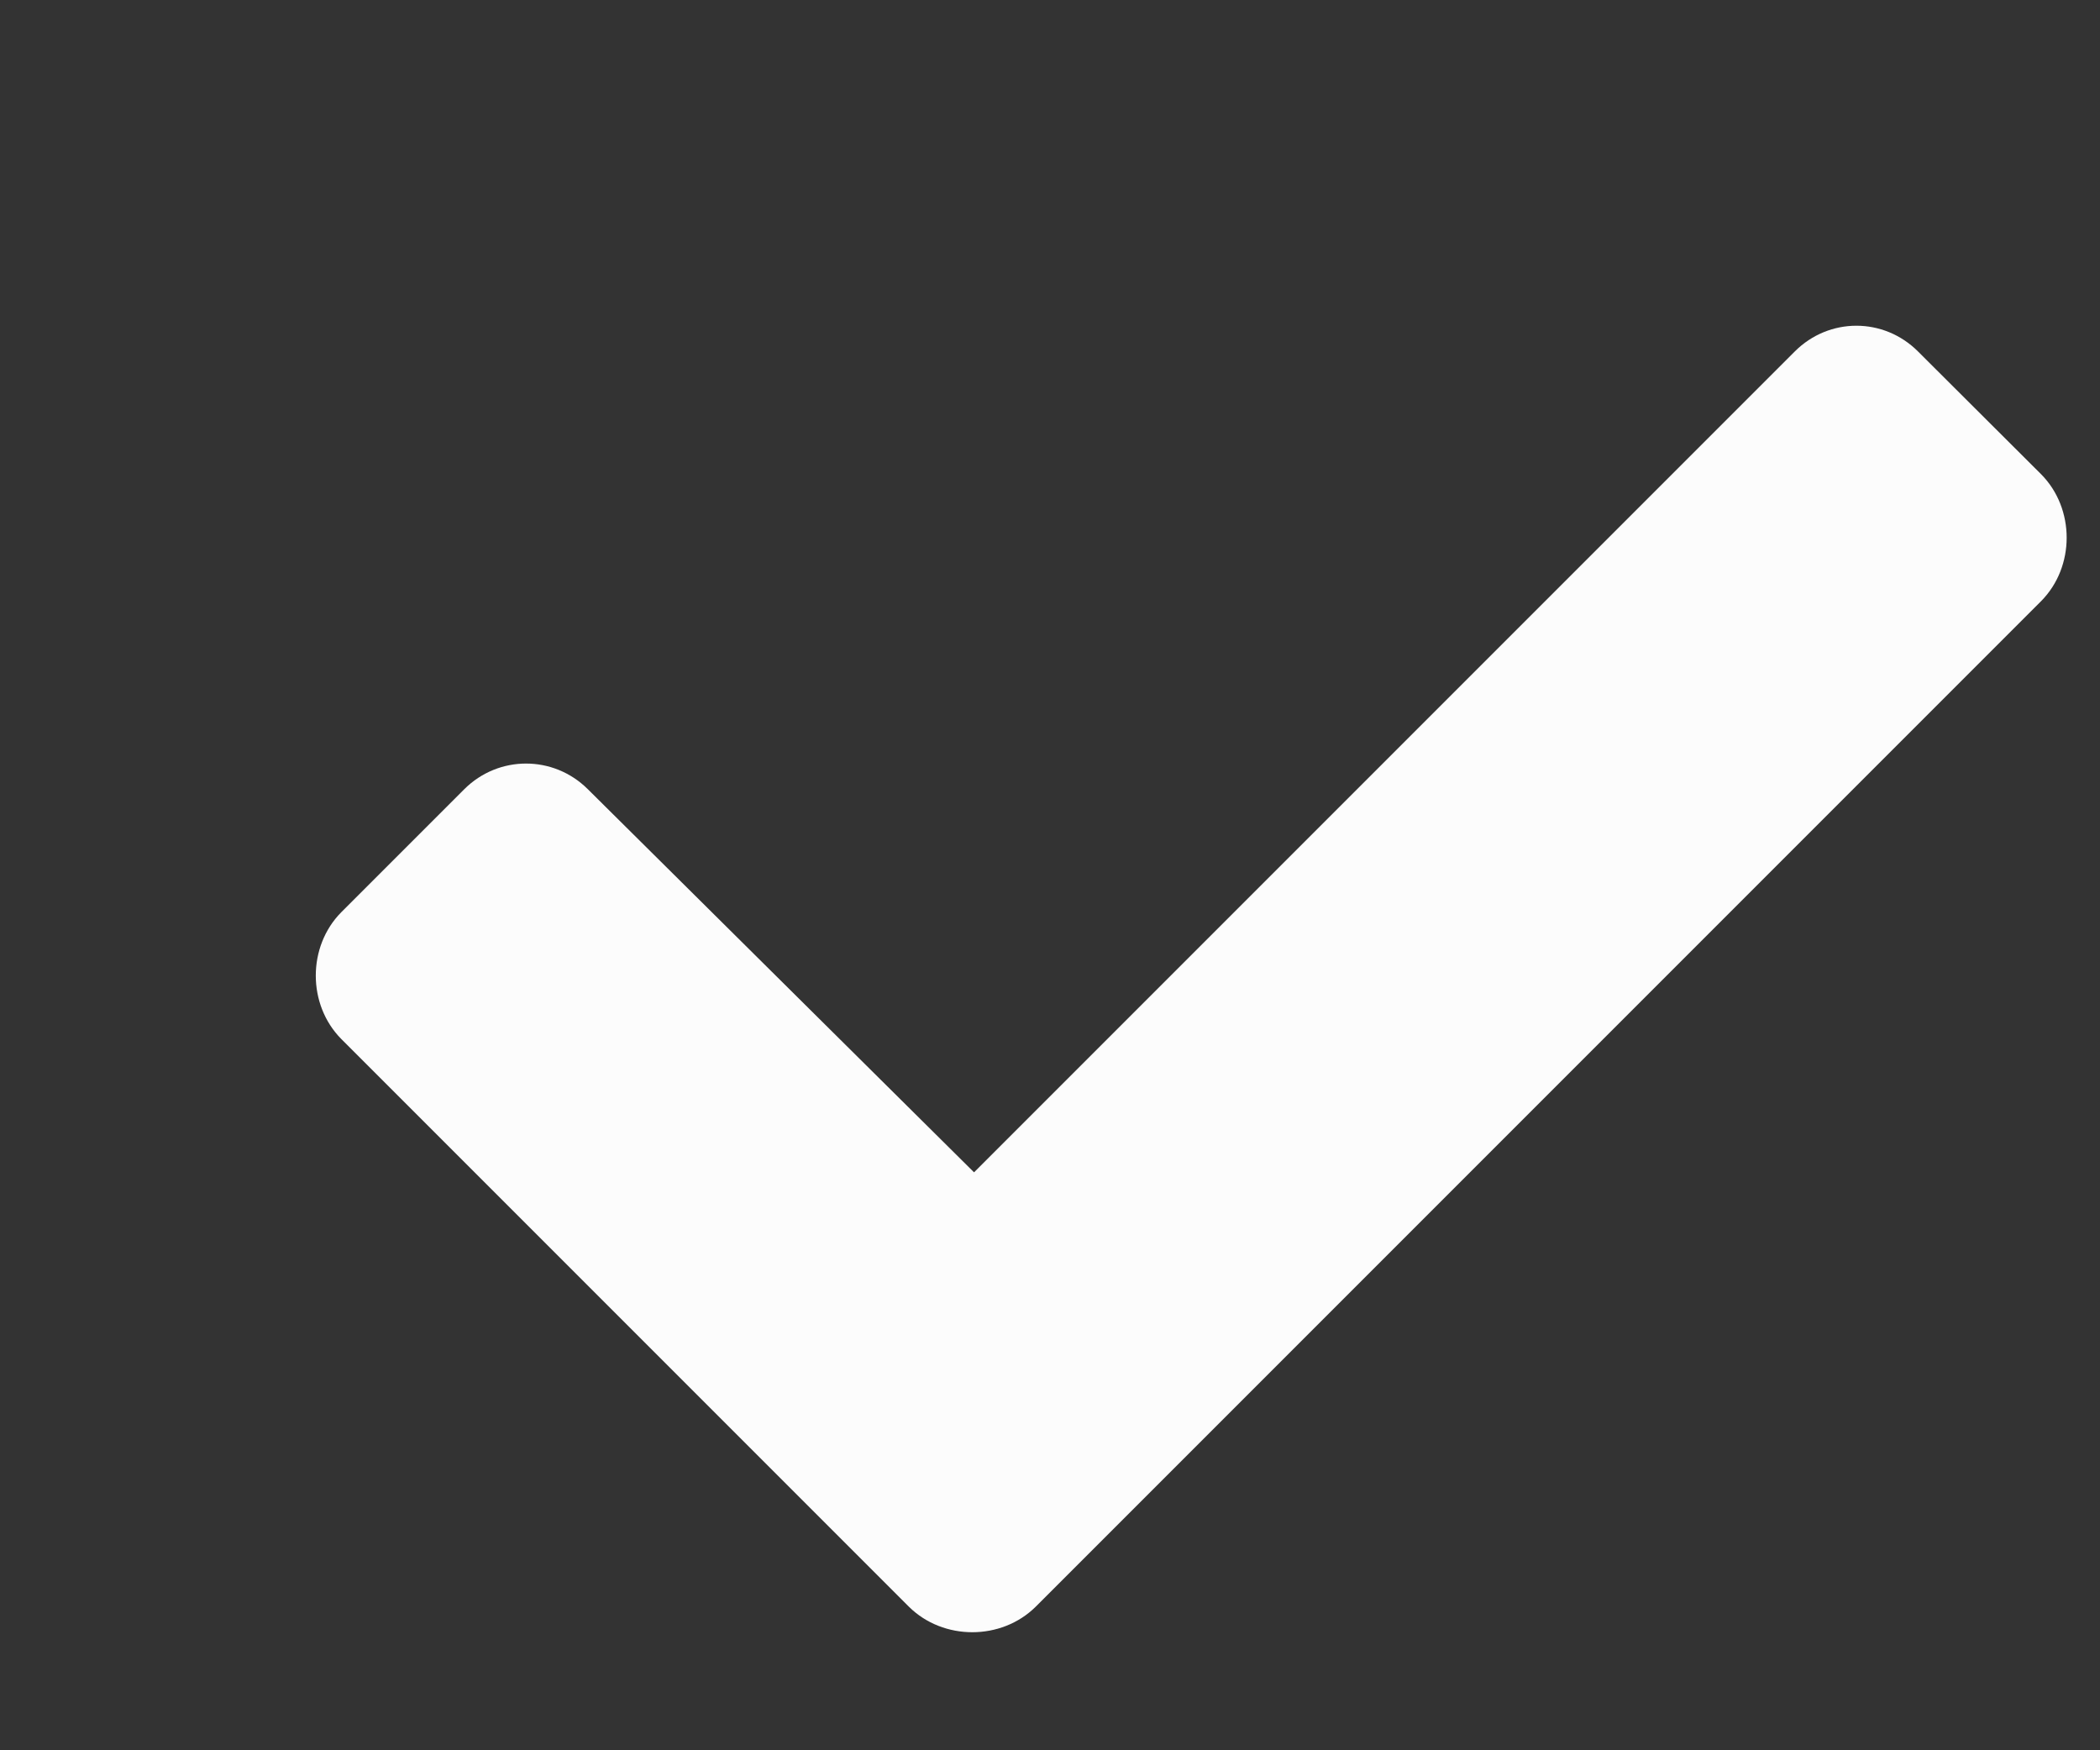 <svg width="6" height="5" viewBox="0 0 6 5" fill="none" xmlns="http://www.w3.org/2000/svg">
<rect x="0" y="0" width="6" height="5" fill="#333333" stroke="none"/>
<path d="M2.597 4.59C2.695 4.687 2.861 4.687 2.959 4.59L5.832 1.717C5.929 1.619 5.929 1.453 5.832 1.355L5.48 1.004C5.382 0.906 5.226 0.906 5.128 1.004L2.783 3.349L1.679 2.254C1.581 2.157 1.425 2.157 1.327 2.254L0.975 2.606C0.878 2.704 0.878 2.87 0.975 2.968L2.597 4.59Z" fill="#FCFCFC"/>
</svg>